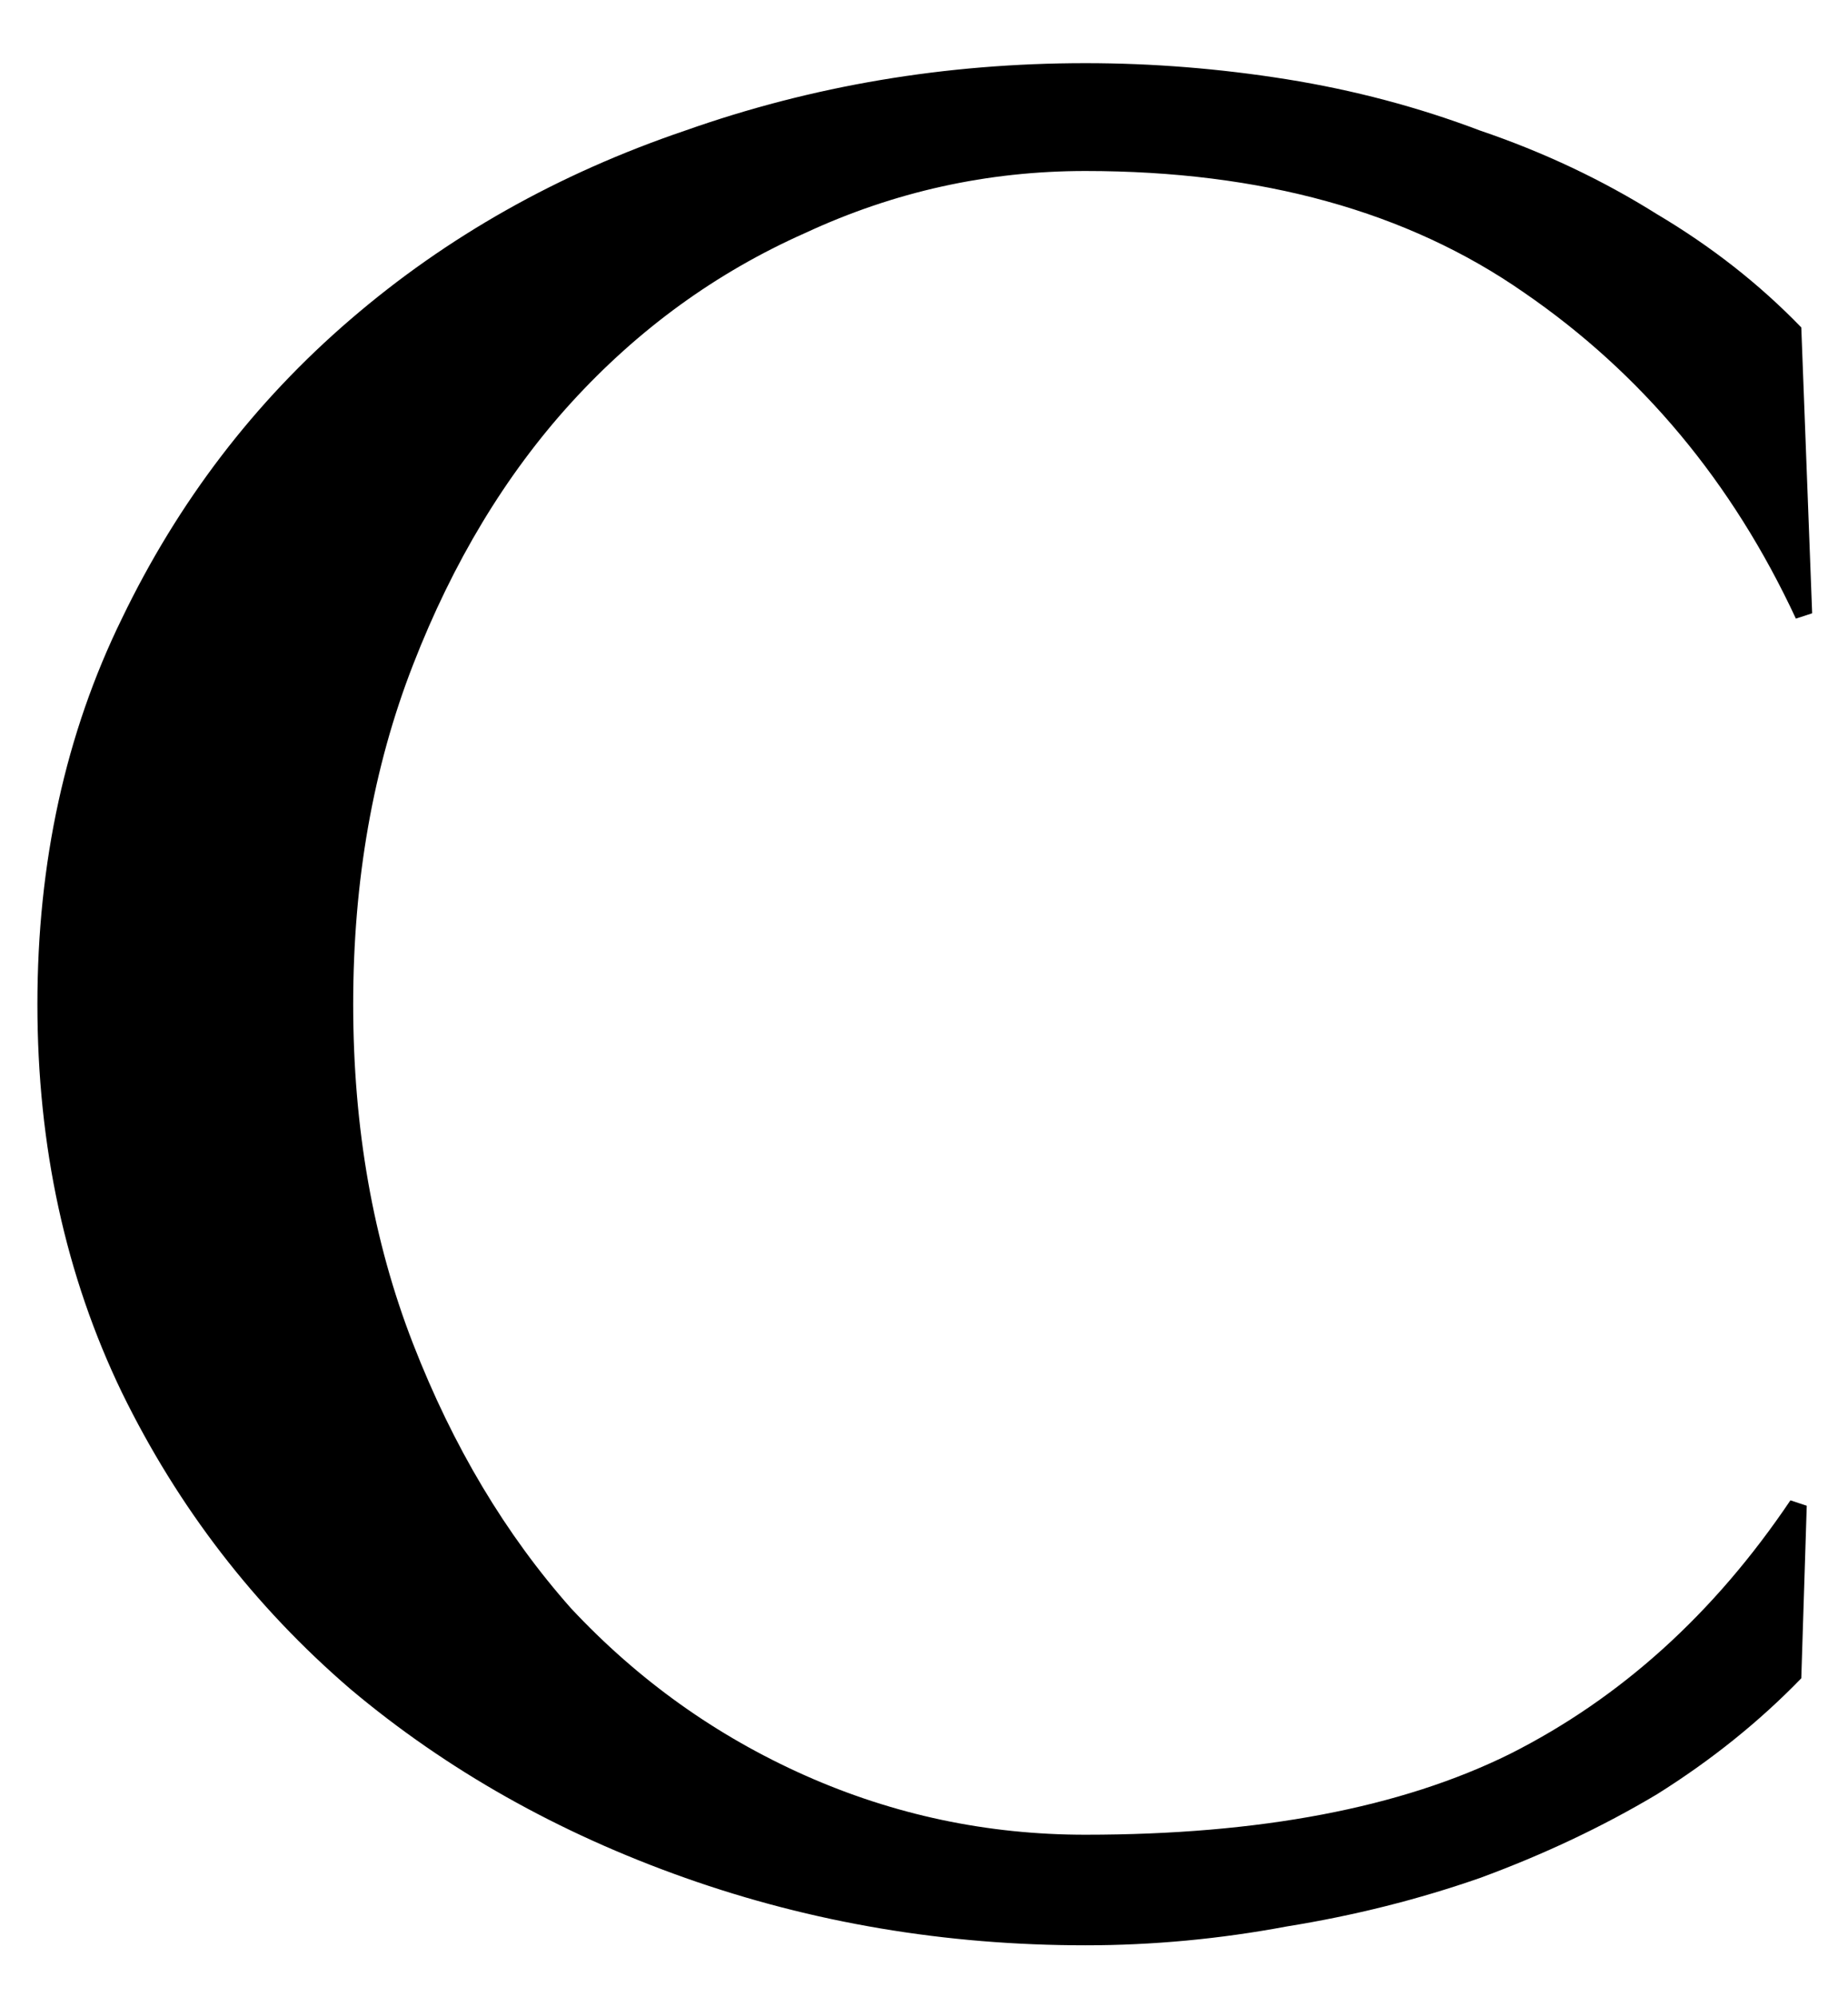 <svg width="25" height="27" viewBox="0 0 25 27" fill="none" xmlns="http://www.w3.org/2000/svg">
<path d="M24.515 8.292L24.295 8.364C23.435 6.517 22.207 5.046 20.612 3.952C19.041 2.859 17.065 2.312 14.683 2.312C13.358 2.312 12.094 2.592 10.891 3.151C9.688 3.685 8.633 4.451 7.724 5.448C6.84 6.42 6.128 7.599 5.589 8.985C5.049 10.369 4.778 11.9 4.778 13.578C4.778 15.254 5.049 16.785 5.589 18.171C6.128 19.556 6.84 20.747 7.724 21.744C8.633 22.716 9.688 23.469 10.89 24.004C12.094 24.539 13.358 24.806 14.683 24.806C17.04 24.806 18.955 24.442 20.428 23.713C21.925 22.959 23.19 21.816 24.221 20.285L24.442 20.358L24.368 22.691C23.803 23.274 23.153 23.797 22.416 24.259C21.681 24.697 20.883 25.074 20.023 25.39C19.189 25.681 18.317 25.9 17.409 26.046C16.501 26.216 15.592 26.301 14.684 26.301C12.793 26.301 10.989 25.997 9.271 25.39C7.552 24.782 6.043 23.931 4.742 22.838C3.441 21.72 2.41 20.383 1.649 18.827C0.887 17.248 0.506 15.498 0.506 13.578C0.506 11.658 0.887 9.919 1.649 8.363C2.41 6.784 3.441 5.435 4.742 4.318C6.043 3.199 7.552 2.348 9.271 1.765C10.989 1.158 12.794 0.854 14.684 0.854C15.592 0.854 16.5 0.927 17.408 1.072C18.317 1.218 19.189 1.449 20.022 1.765C20.882 2.057 21.68 2.434 22.416 2.896C23.153 3.333 23.803 3.843 24.368 4.427L24.515 8.292Z" fill="black"/>
</svg>

